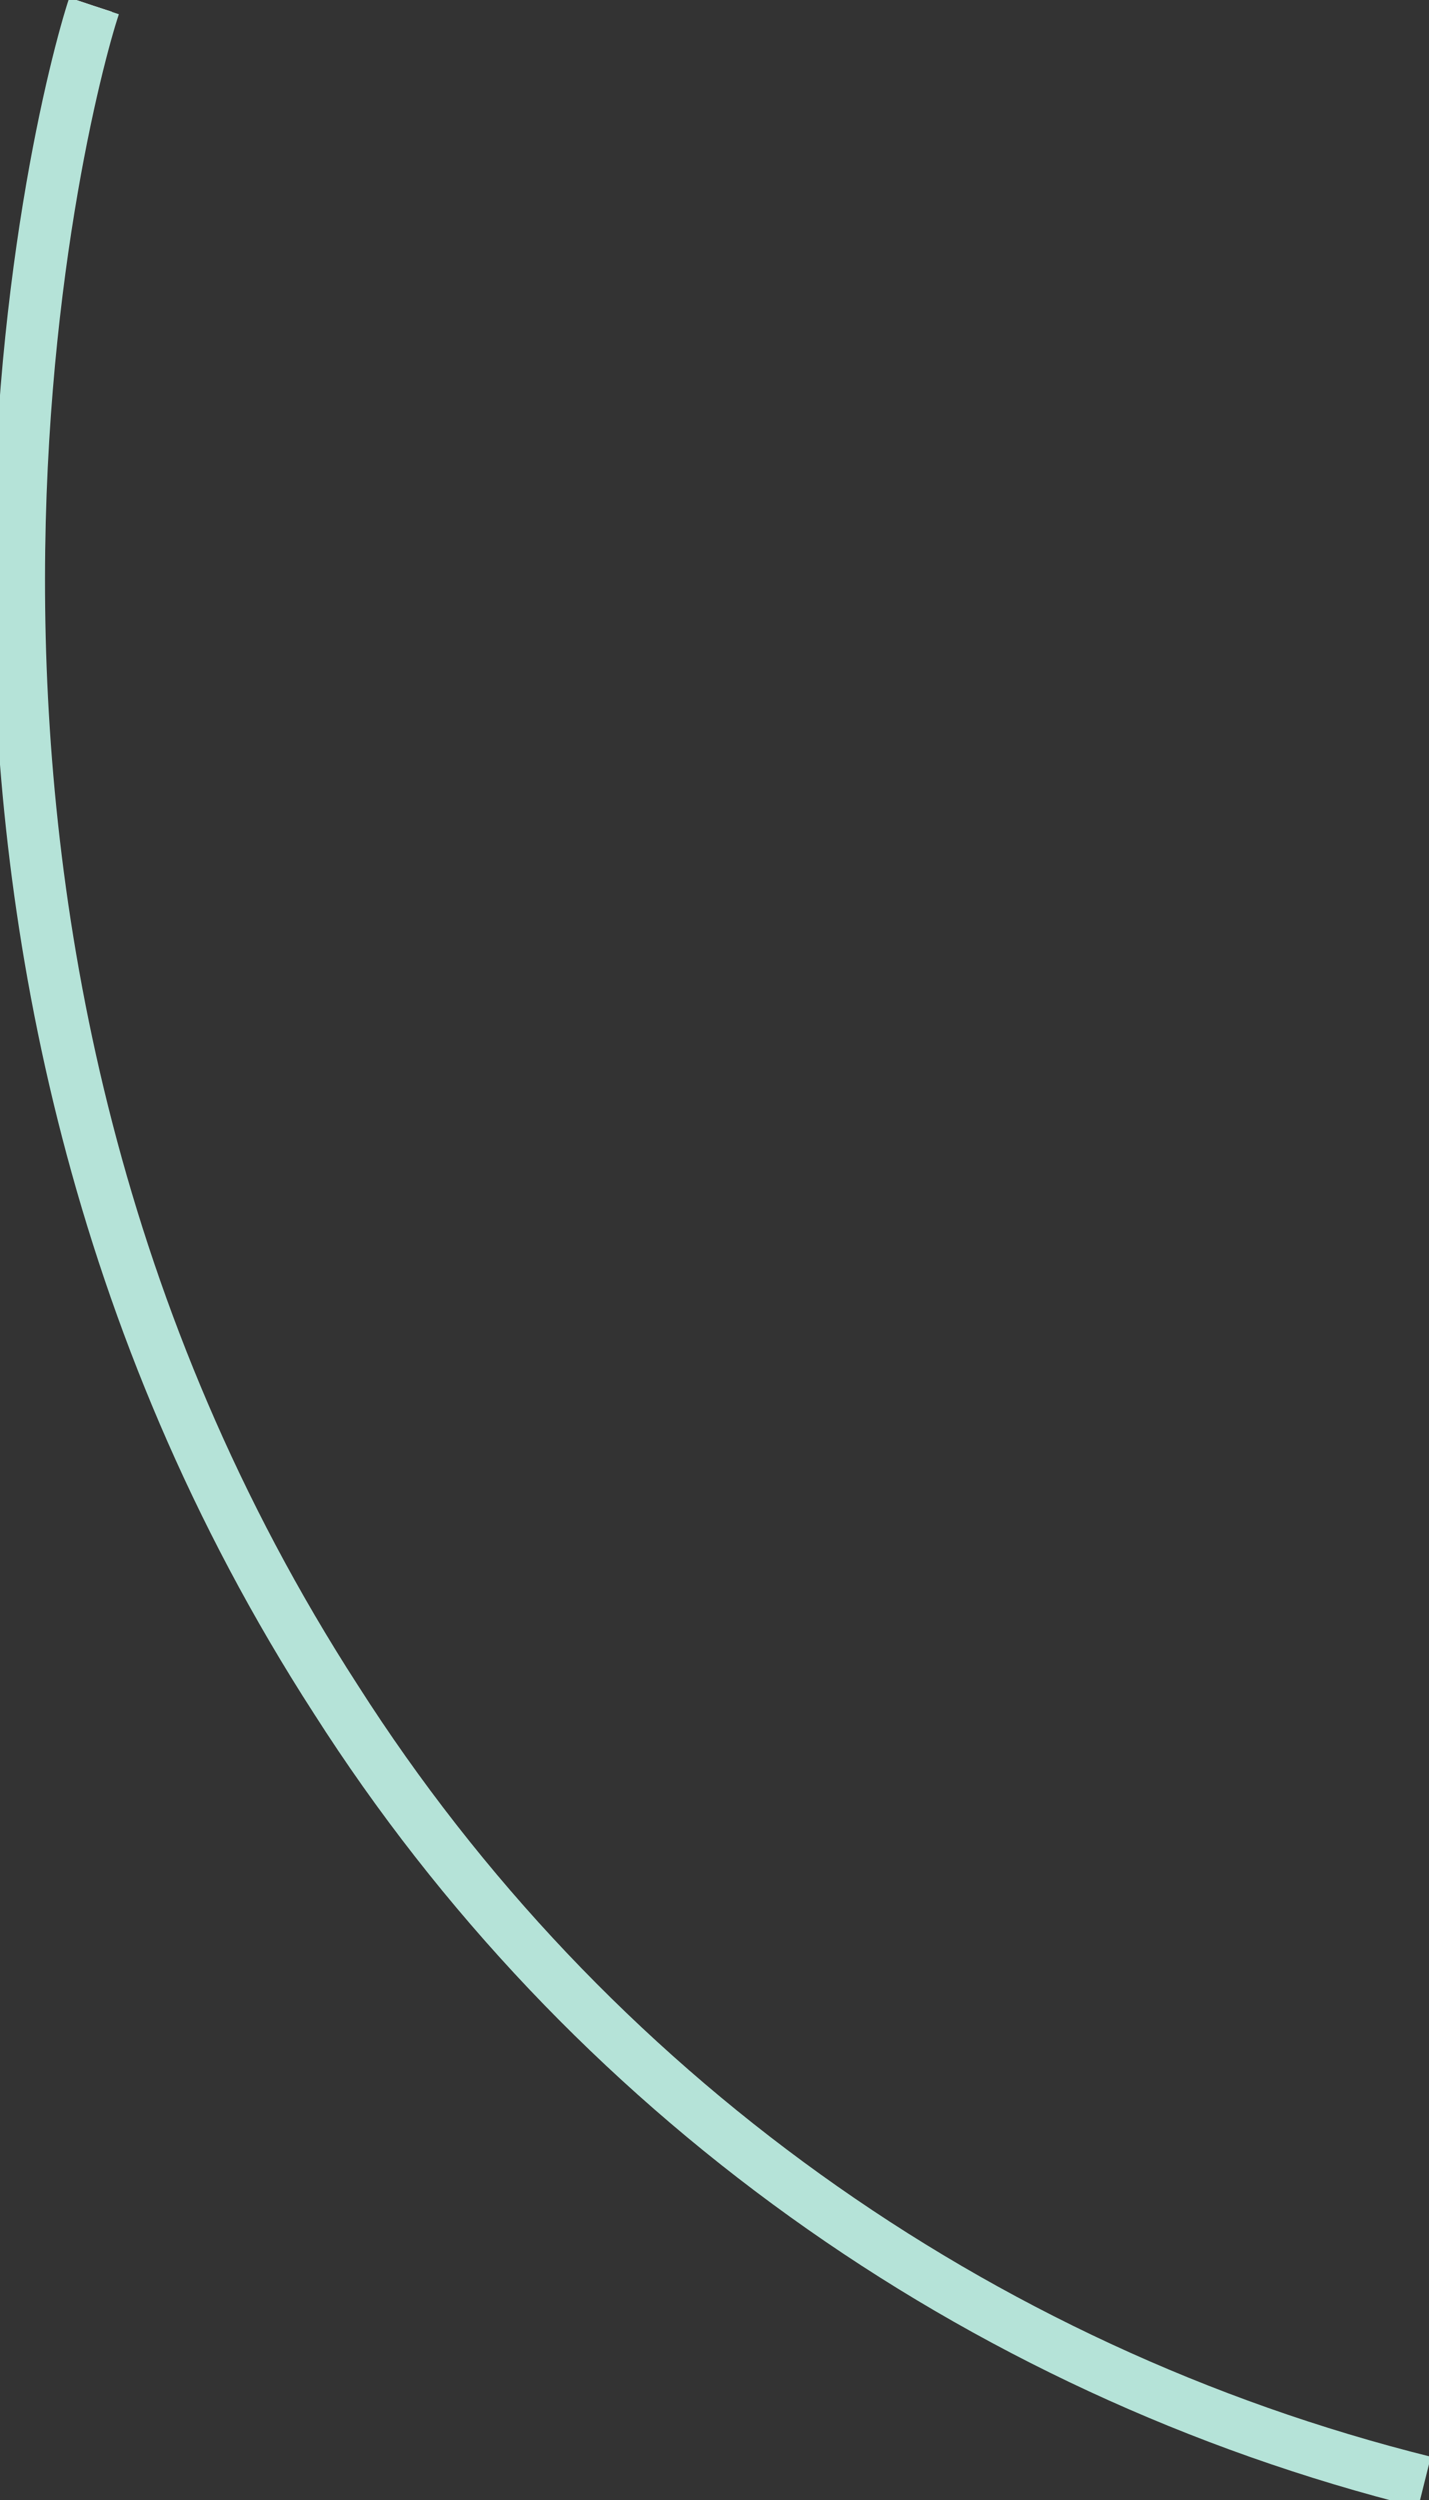 <svg version="1.1" class="service-path service-path-01" xmlns="http://www.w3.org/2000/svg" xmlns:xlink="http://www.w3.org/1999/xlink" x="0px" y="0px" width="95.7px" height="167.4px" viewBox="0 0 95.7 167.4" style="enable-background:new 0 0 95.7 167.4;" xml:space="preserve">
<rect x="0" y="0" width="95.7" height="167.4" fill="#333333" stroke="none"/>
<style type="text/css">
	.line-dash{fill:none;stroke:#FFFFFF;stroke-width:2.5;stroke-miterlimit:10;stroke-dasharray:9,6;}
	.line-cover{fill:none;stroke:#B5E3D8;stroke-width:3.5;stroke-miterlimit:10;}
</style>
<path class="line-dash" d="M6.3,0.4C4,7.3-10.2,63.2,22.5,113.8c16.7,26.2,42.8,44.9,72.9,52.4"/>
<path class="line-cover" d="M95.4,166.2C65.3,158.7 39.2,140 22.5,113.8C-10.2,63.2 4,7.3 6.3,0.4"/>
</svg>
